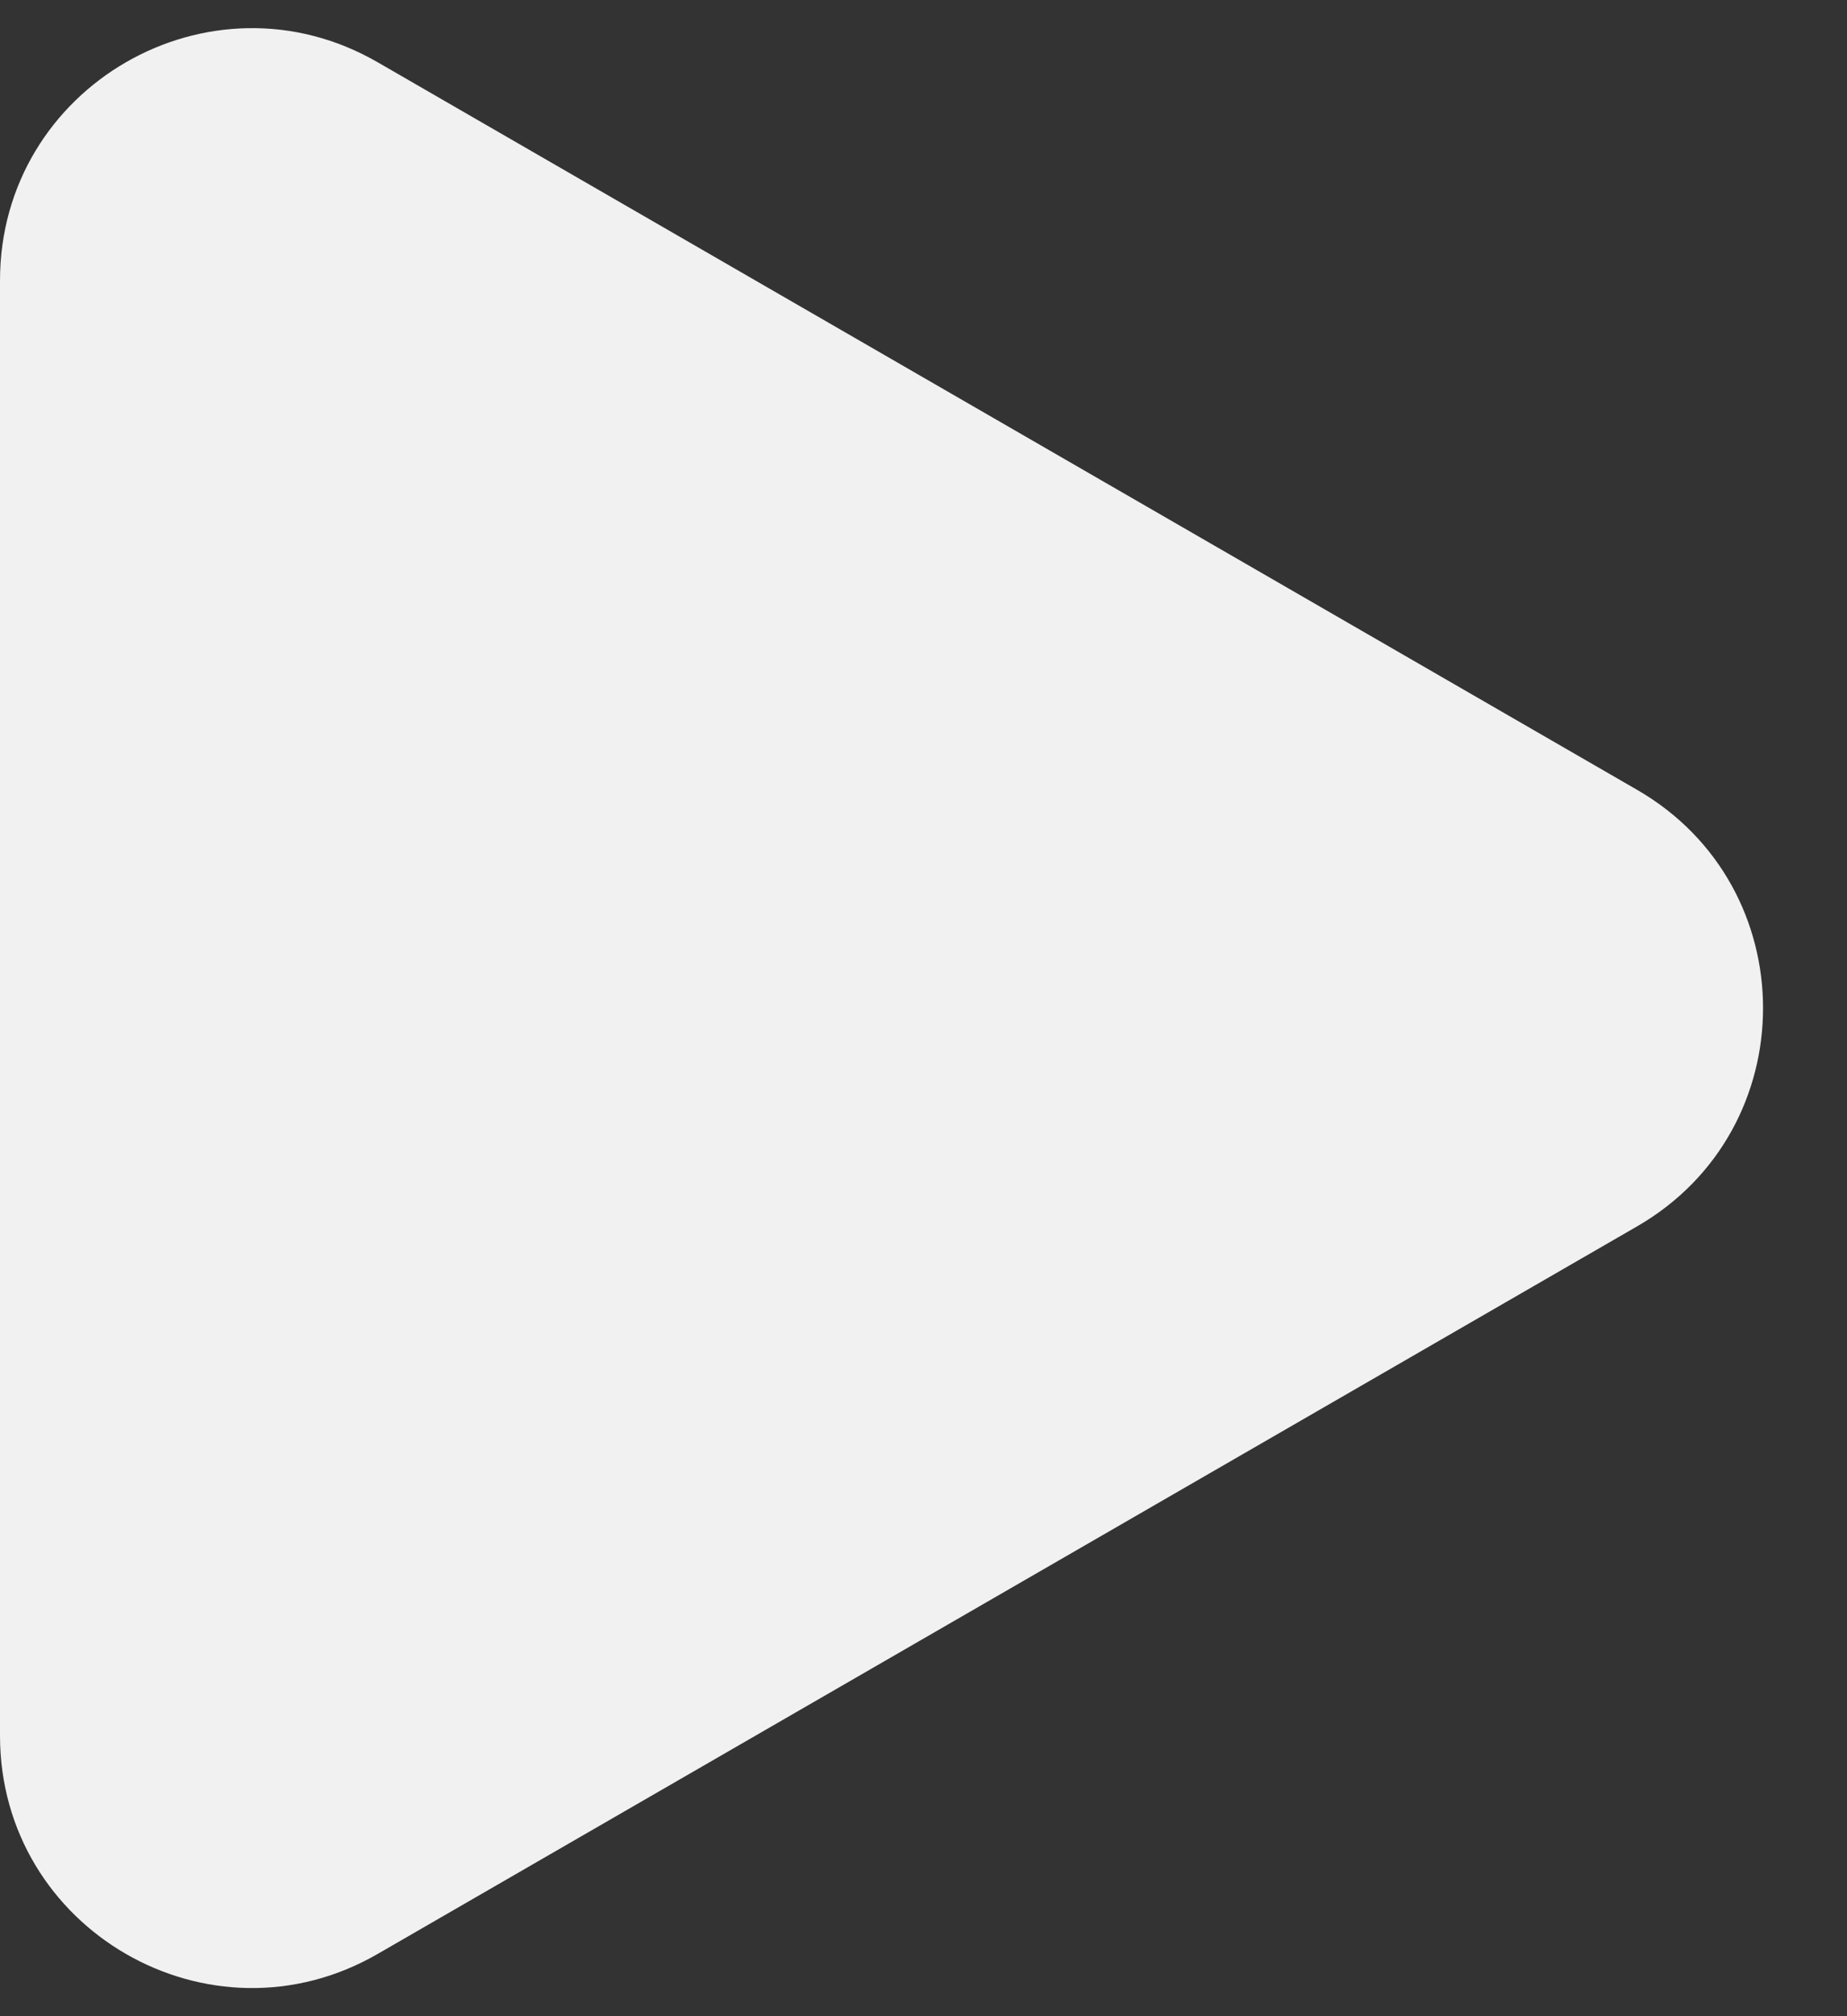 <svg width="11" height="12" viewBox="0 0 11 12" fill="none" xmlns="http://www.w3.org/2000/svg">
    <rect x="0" y="0" width="11" height="12" fill="#333333" stroke="none"/>
    <path d="M9.75 4.701C10.75 5.278 10.75 6.722 9.75 7.299L2.25 11.629C1.25 12.207 0 11.485 0 10.33V1.67C0 0.515 1.25 -0.207 2.25 0.371L9.75 4.701Z" fill="#F1F1F1"/>
</svg>
